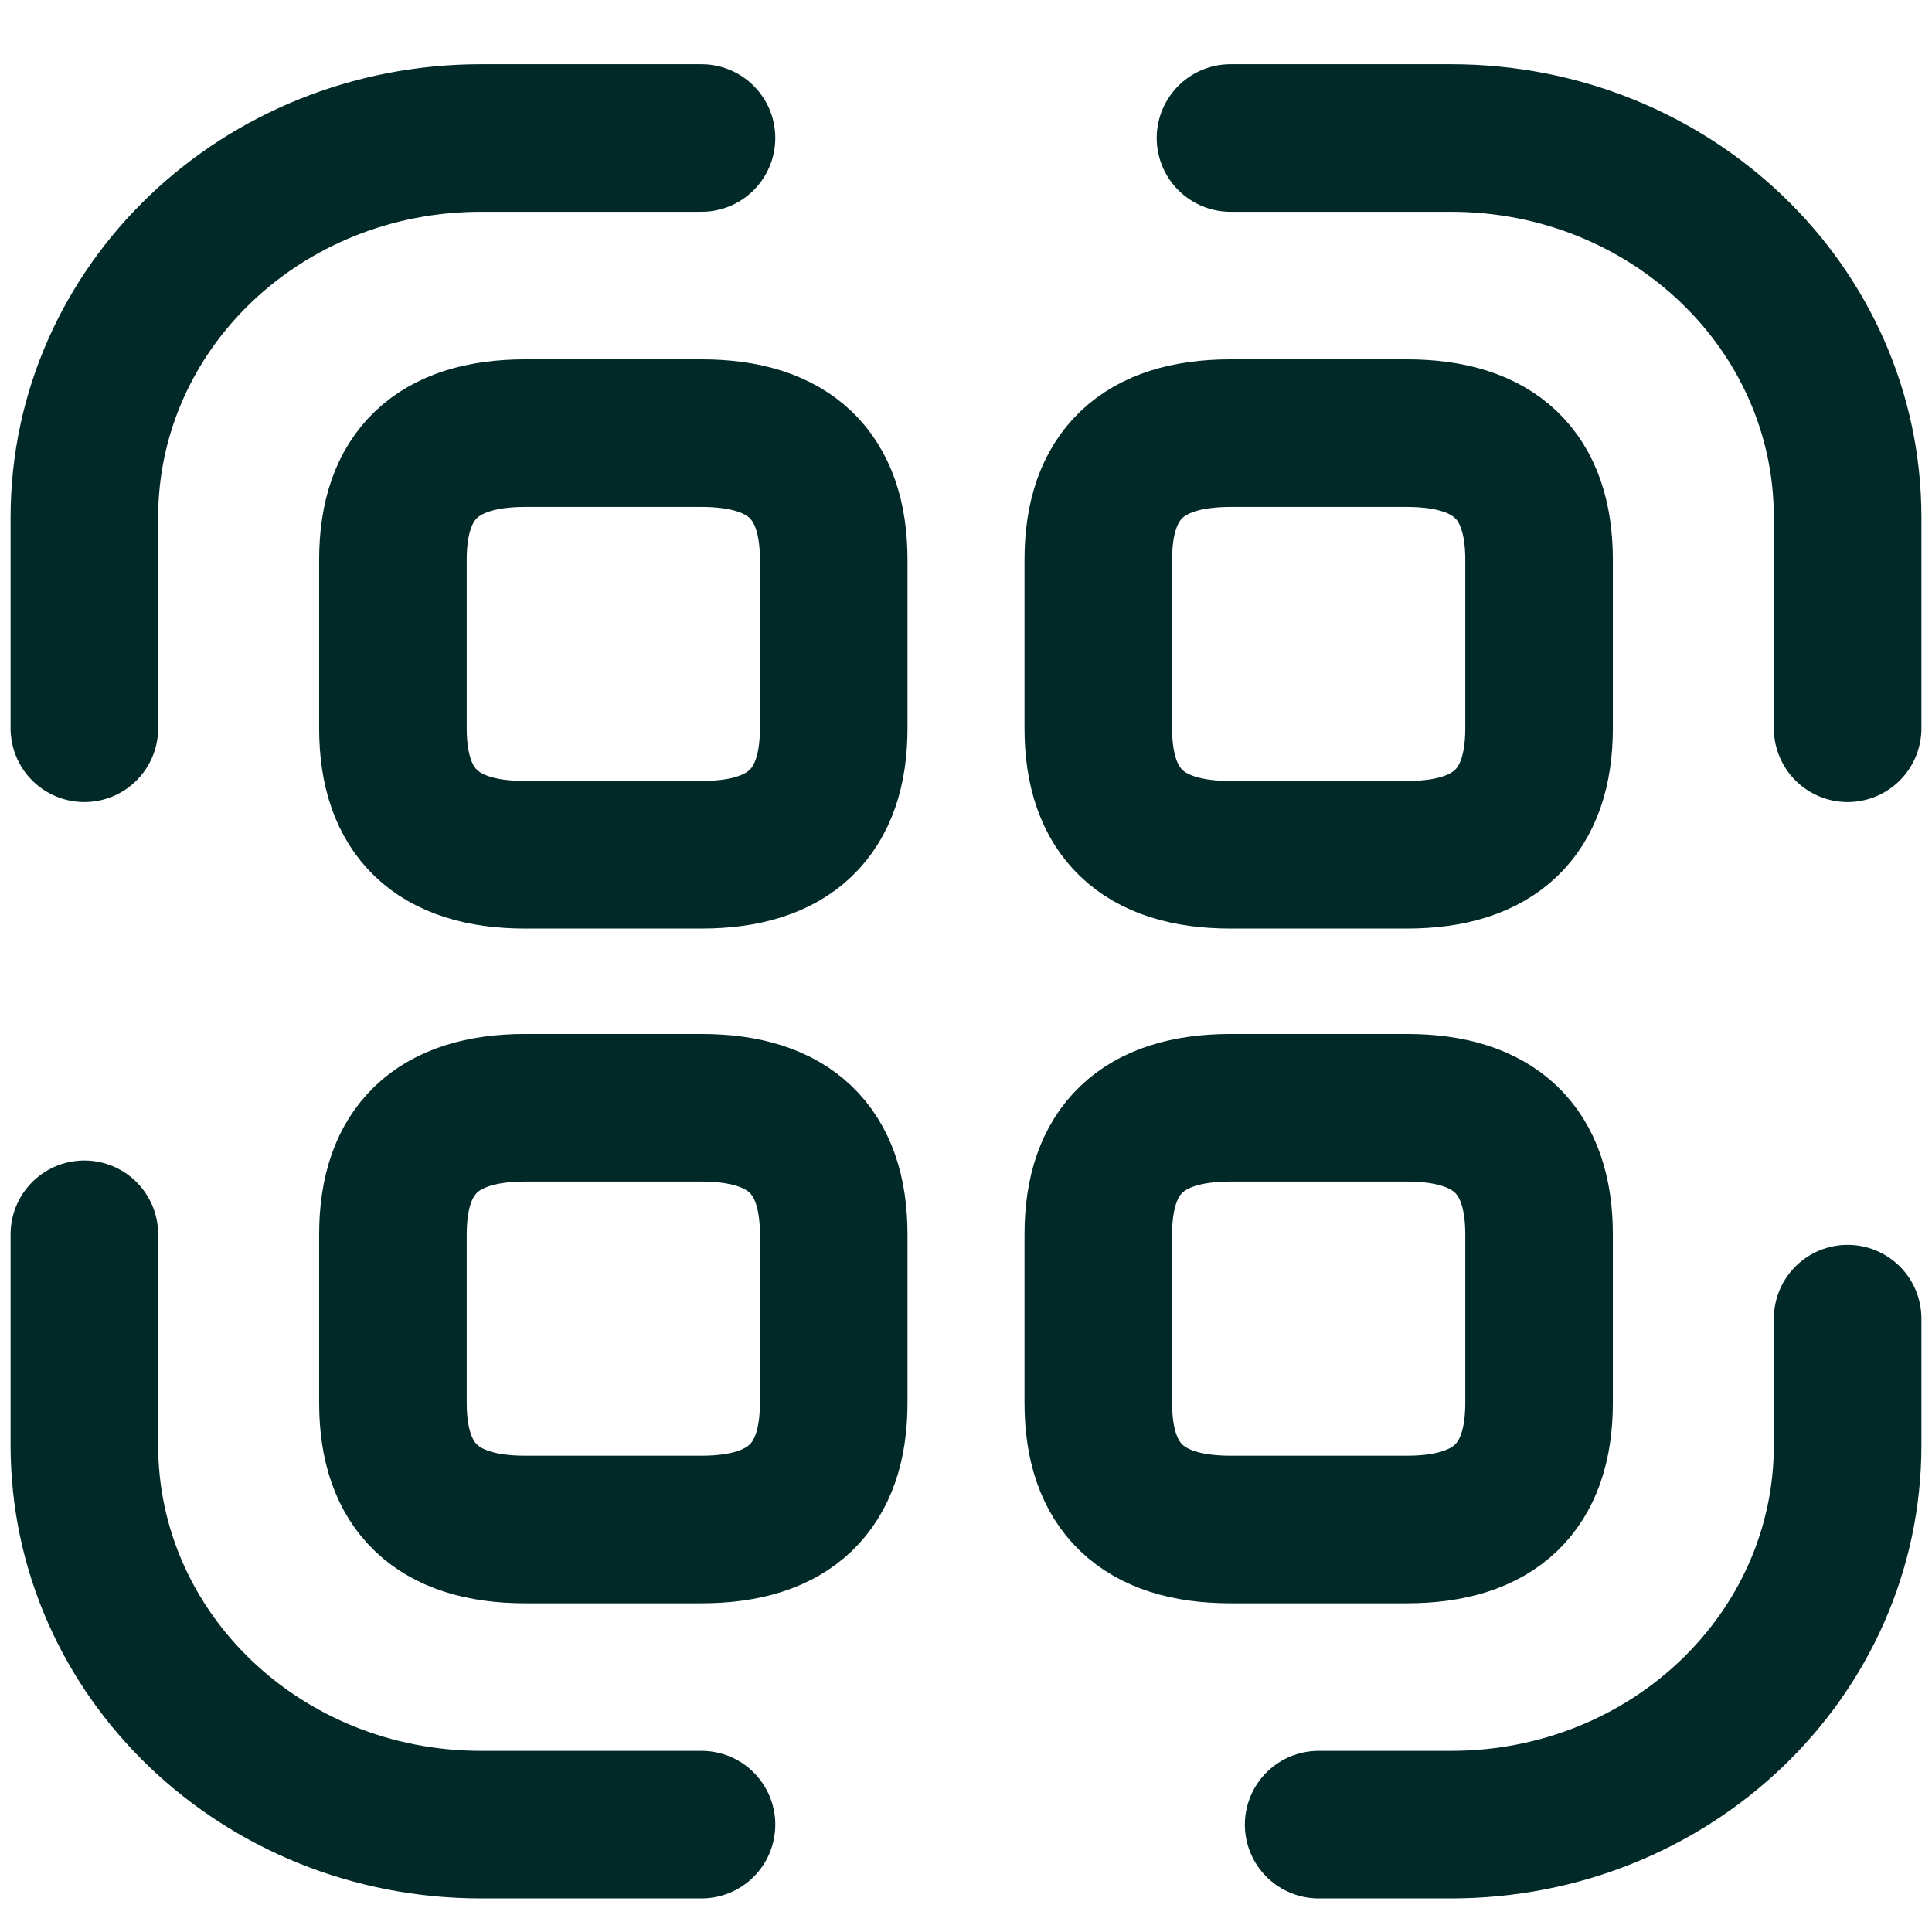 <svg width="21" height="21" viewBox="0 0 21 21" fill="none" xmlns="http://www.w3.org/2000/svg">
<path d="M0.917 7.916V5.625C0.917 3.342 2.843 1.5 5.229 1.5H7.625M13.375 1.5H15.771C18.157 1.5 20.083 3.342 20.083 5.625V7.916M20.083 14.333V15.708C20.083 17.991 18.157 19.833 15.771 19.833H14.333M7.625 19.833H5.229C2.843 19.833 0.917 17.991 0.917 15.708V13.416M9.062 6.083V7.916C9.062 8.833 8.583 9.291 7.625 9.291H5.708C4.75 9.291 4.271 8.833 4.271 7.916V6.083C4.271 5.166 4.75 4.708 5.708 4.708H7.625C8.583 4.708 9.062 5.166 9.062 6.083ZM16.729 6.083V7.916C16.729 8.833 16.25 9.291 15.292 9.291H13.375C12.417 9.291 11.938 8.833 11.938 7.916V6.083C11.938 5.166 12.417 4.708 13.375 4.708H15.292C16.25 4.708 16.729 5.166 16.729 6.083ZM9.062 13.416V15.25C9.062 16.166 8.583 16.625 7.625 16.625H5.708C4.75 16.625 4.271 16.166 4.271 15.25V13.416C4.271 12.5 4.75 12.041 5.708 12.041H7.625C8.583 12.041 9.062 12.5 9.062 13.416ZM16.729 13.416V15.25C16.729 16.166 16.25 16.625 15.292 16.625H13.375C12.417 16.625 11.938 16.166 11.938 15.25V13.416C11.938 12.5 12.417 12.041 13.375 12.041H15.292C16.25 12.041 16.729 12.5 16.729 13.416Z" stroke="#002928" stroke-width="1.604" stroke-linecap="round" stroke-linejoin="round"/>
</svg>
